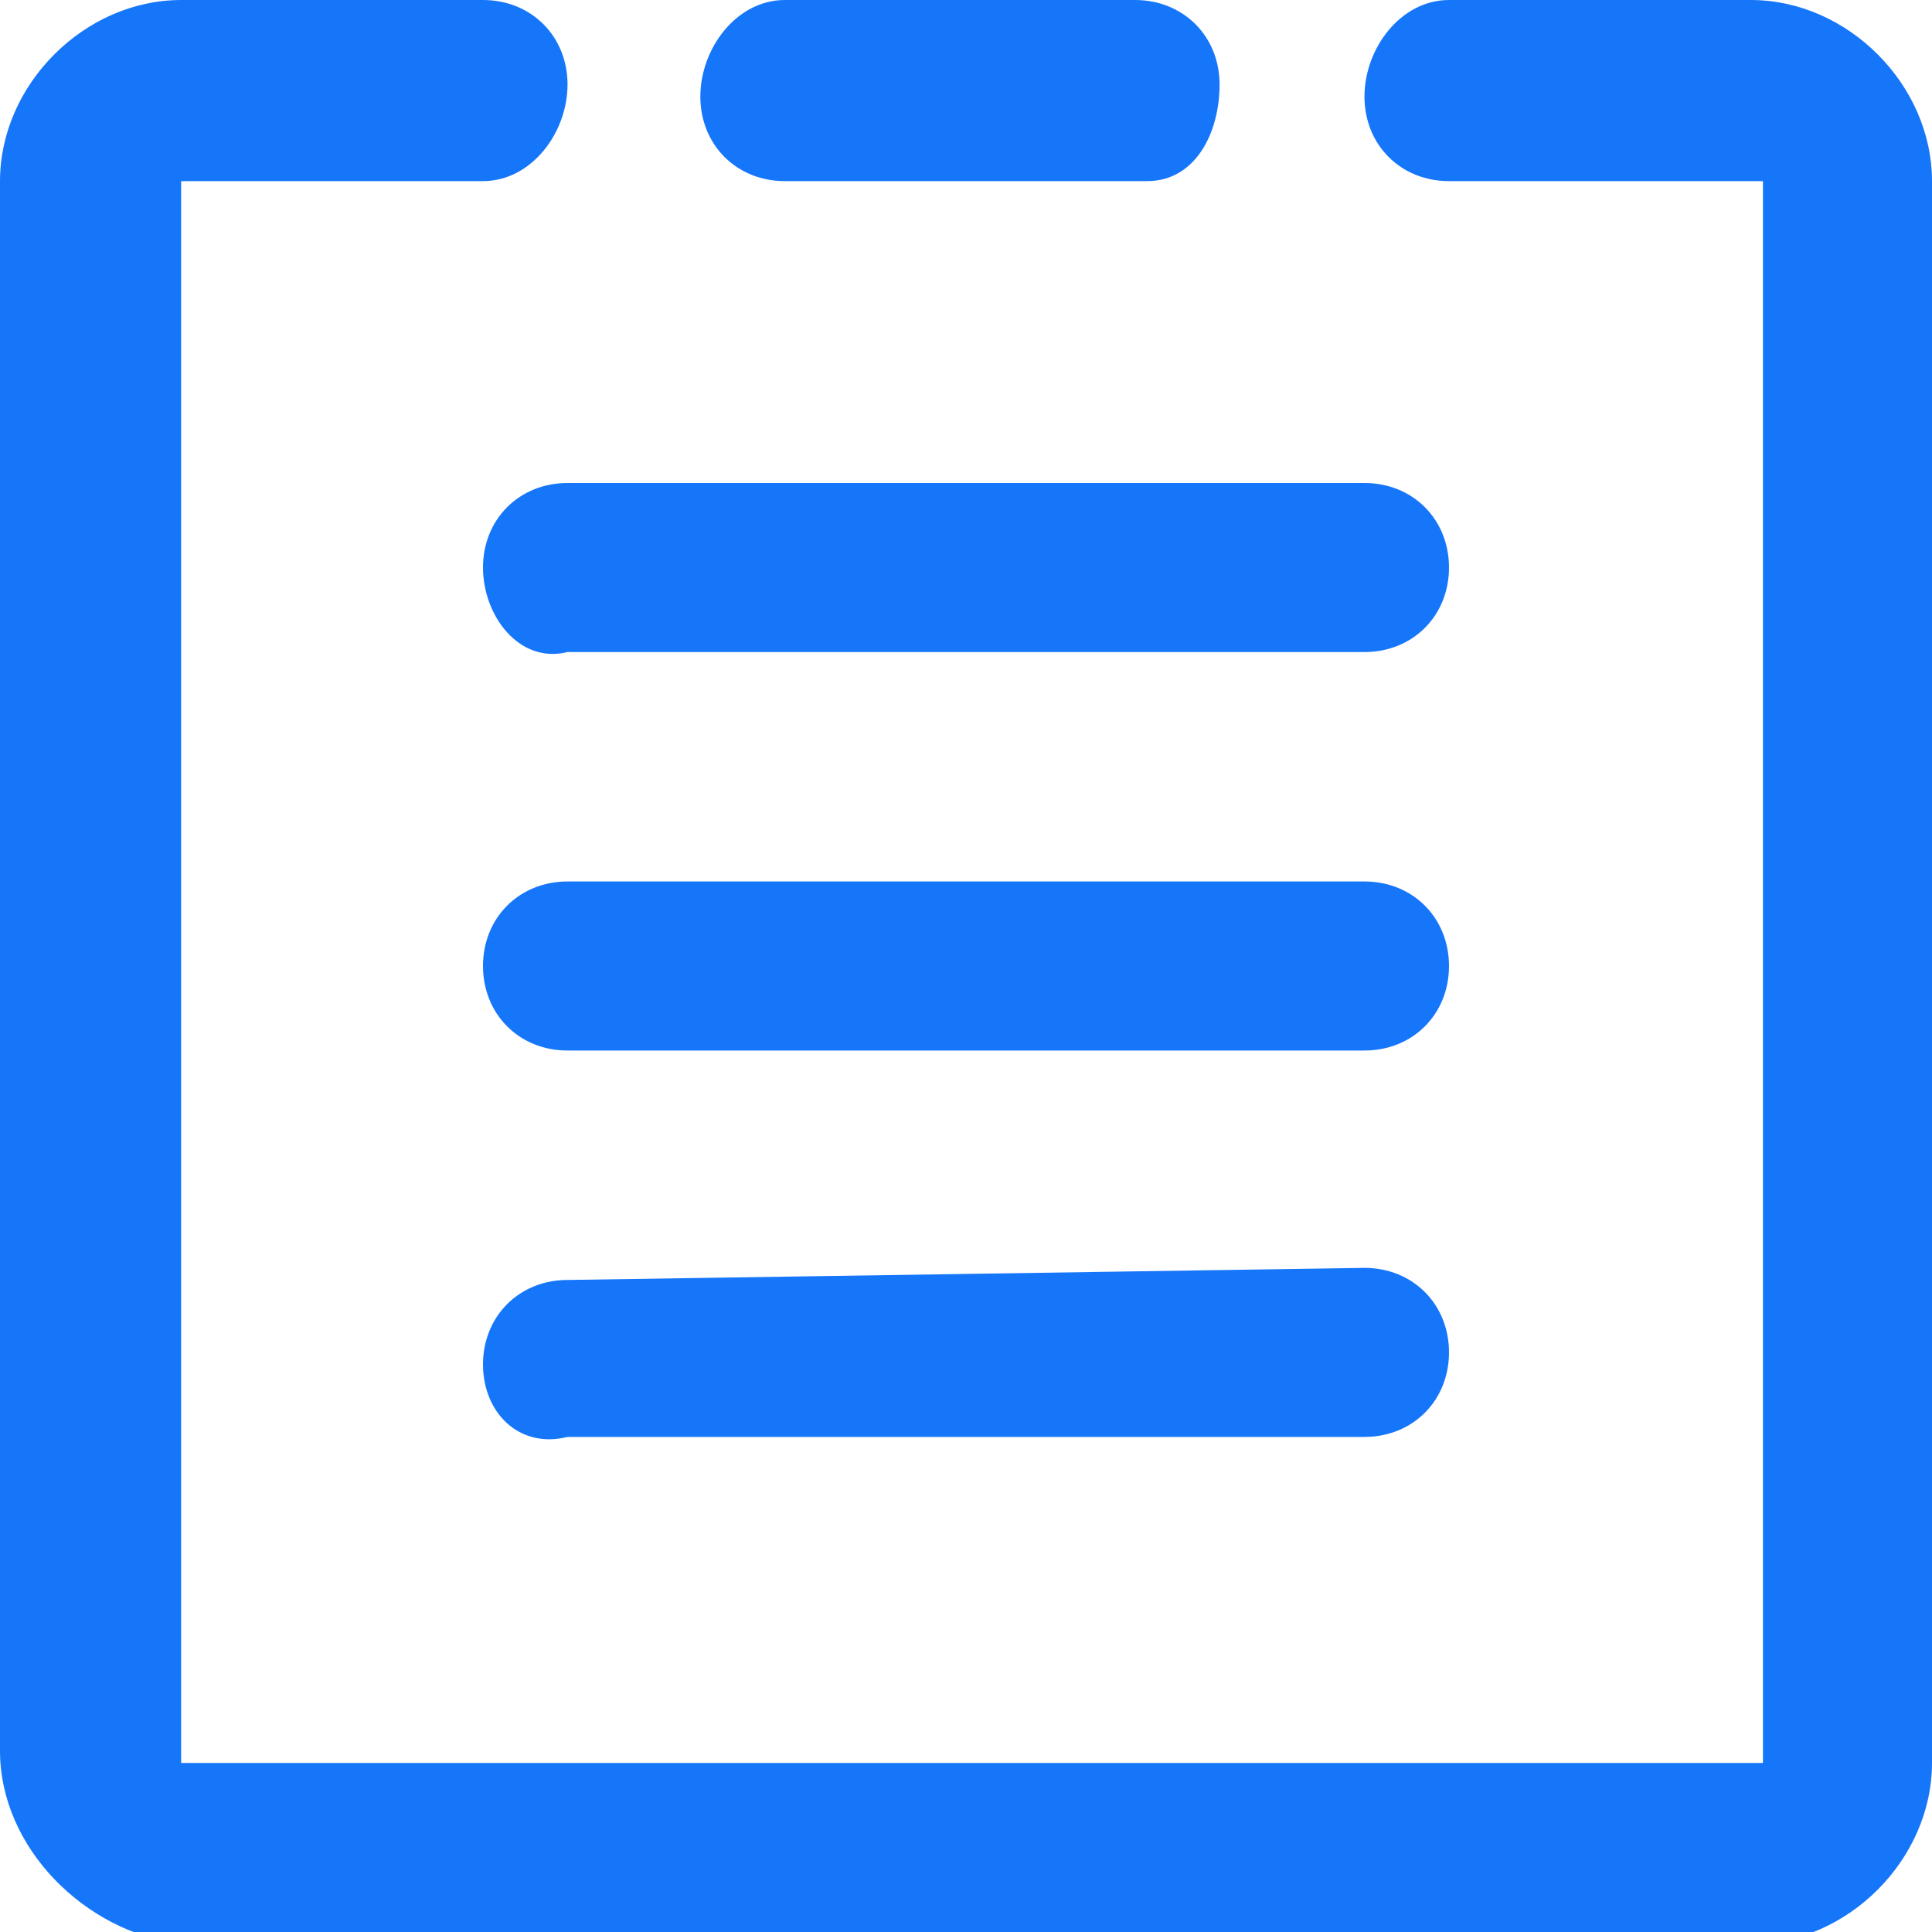 <?xml version="1.0" encoding="utf-8"?>
<!-- Generator: Adobe Illustrator 22.1.0, SVG Export Plug-In . SVG Version: 6.00 Build 0)  -->
<svg version="1.1" id="Layer_1" xmlns="http://www.w3.org/2000/svg" xmlns:xlink="http://www.w3.org/1999/xlink" x="0px" y="0px"
	 viewBox="0 0 16 16" style="enable-background:new 0 0 16 16;" xml:space="preserve">
<style type="text/css">
	.st0{fill:#1676FA;}
</style>
<title>icon/遗漏分析</title>
<desc>Created with Sketch.</desc>
<g>
	<path class="st0" d="M14.5,0H12c-0.4,0-0.7,0.4-0.7,0.8c0,0.4,0.3,0.7,0.7,0.7h2.6v13.1H1.5V1.5H4c0.4,0,0.7-0.4,0.7-0.8
		C4.7,0.3,4.4,0,4,0H1.5C0.7,0,0,0.7,0,1.5v13c0,0.8,0.7,1.5,1.5,1.6h13c0.8,0,1.5-0.7,1.5-1.5V1.5C16,0.7,15.3,0,14.5,0z"/>
	<path class="st0" d="M11.3,10.5L11.3,10.5l-6.6,0.1c-0.4,0-0.7,0.3-0.7,0.7c0,0.4,0.3,0.7,0.7,0.6h6.6c0.4,0,0.7-0.3,0.7-0.7
		C12,10.8,11.7,10.5,11.3,10.5z"/>
	<path class="st0" d="M11.3,7.3H4.7C4.3,7.3,4,7.6,4,8s0.3,0.7,0.7,0.7h6.6C11.7,8.7,12,8.4,12,8S11.7,7.3,11.3,7.3z"/>
	<path class="st0" d="M6.5,1.5h3c0.4,0,0.6-0.4,0.6-0.8C10.1,0.3,9.8,0,9.4,0H6.5C6.1,0,5.8,0.4,5.8,0.8C5.8,1.2,6.1,1.5,6.5,1.5z"
		/>
	<path class="st0" d="M11.3,4H4.7C4.3,4,4,4.3,4,4.7c0,0.4,0.3,0.8,0.7,0.7h6.6c0.4,0,0.7-0.3,0.7-0.7C12,4.3,11.7,4,11.3,4z"/>
</g>
</svg>
